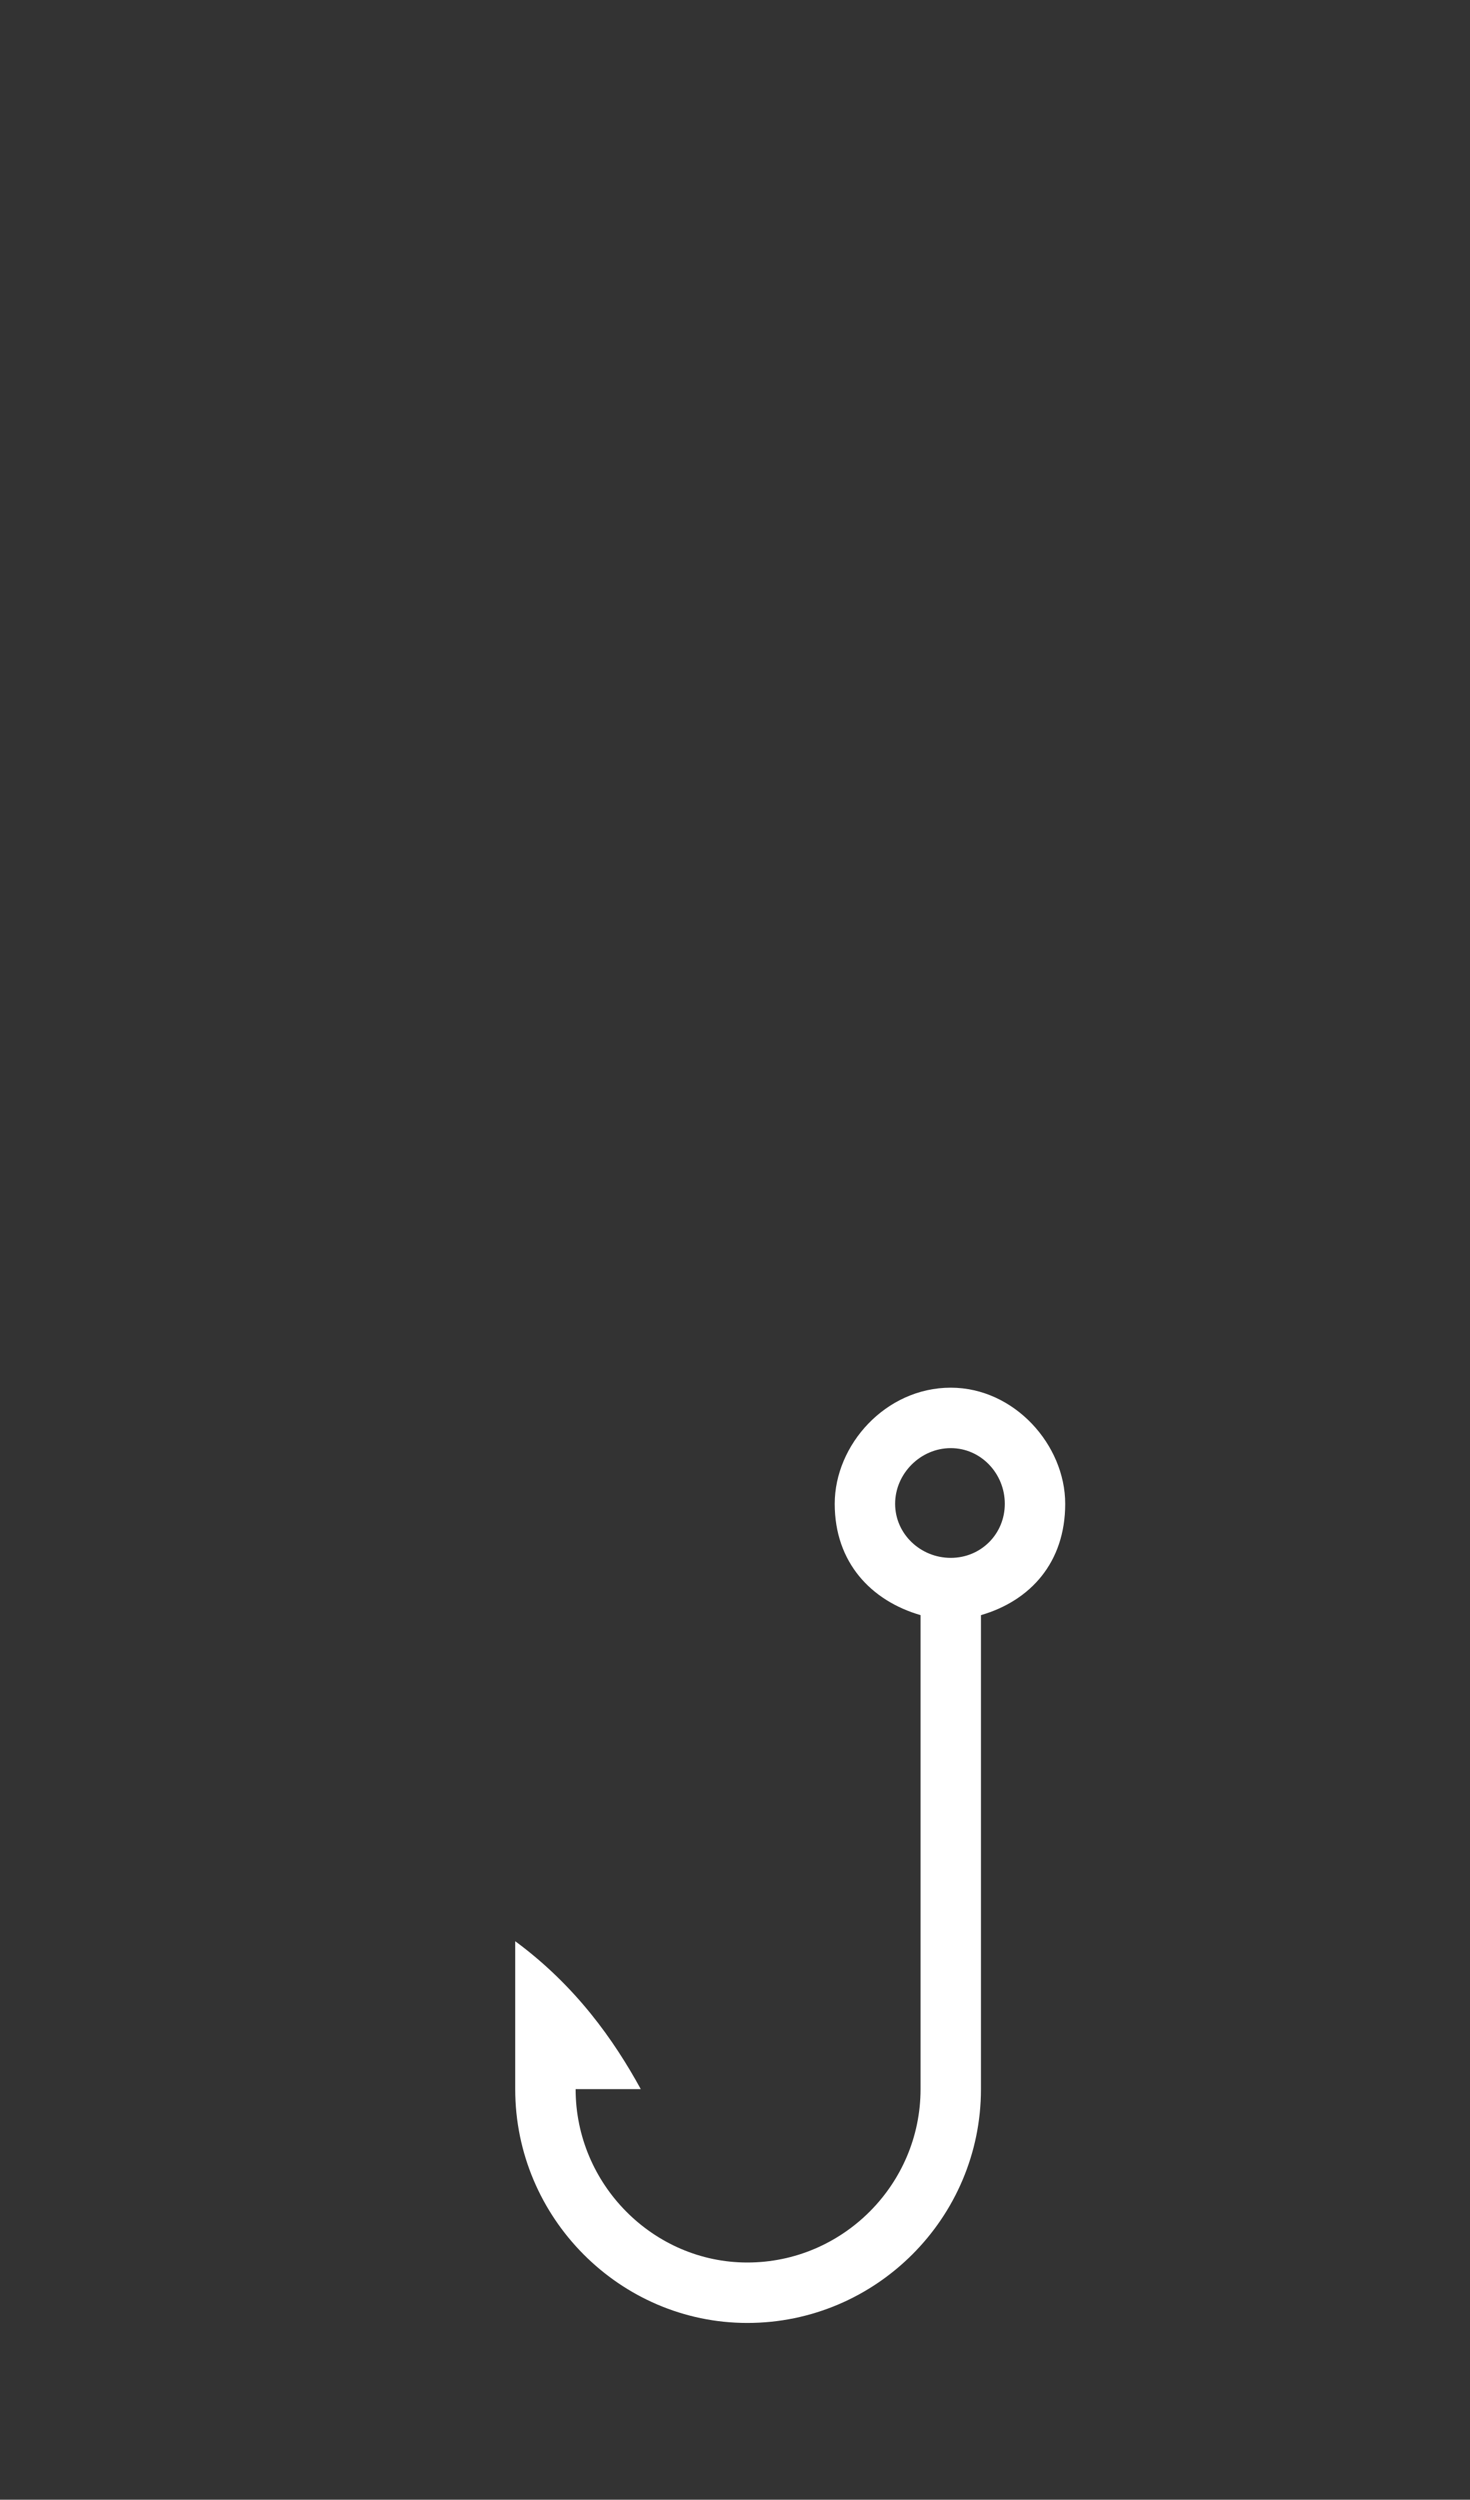 <?xml version="1.0" encoding="UTF-8" standalone="no"?>
<svg
   xmlns:dc="http://purl.org/dc/elements/1.1/"
   xmlns:cc="http://creativecommons.org/ns#"
   xmlns:rdf="http://www.w3.org/1999/02/22-rdf-syntax-ns#"
   xmlns:svg="http://www.w3.org/2000/svg"
   xmlns="http://www.w3.org/2000/svg"
   xmlns:sodipodi="http://sodipodi.sourceforge.net/DTD/sodipodi-0.dtd"
   xmlns:inkscape="http://www.inkscape.org/namespaces/inkscape"
   xml:space="preserve"
   version="1.1"
   style="shape-rendering:geometricPrecision;text-rendering:geometricPrecision;image-rendering:optimizeQuality;"
   viewBox="0 0 346 588"
   x="0px"
   y="0px"
   fill-rule="evenodd"
   clip-rule="evenodd"
   id="svg873"
   sodipodi:docname="hook-only.svg"
   inkscape:version="1.0beta2 (2b71d25, 2019-12-03)"><rect x="0" y="0" width="346" height="588" fill="#333333" stroke="none"/><sodipodi:namedview
     inkscape:pagecheckerboard="true"
     pagecolor="#ffffff"
     bordercolor="#666666"
     inkscape:document-rotation="0"
     borderopacity="1"
     objecttolerance="10"
     gridtolerance="10"
     guidetolerance="10"
     inkscape:pageopacity="0"
     inkscape:pageshadow="2"
     inkscape:window-width="1728"
     inkscape:window-height="979"
     id="namedview875"
     showgrid="false"
     inkscape:zoom="0.78507742"
     inkscape:cx="331.97471"
     inkscape:cy="218.7723"
     inkscape:window-x="0"
     inkscape:window-y="38"
     inkscape:window-maximized="0"
     inkscape:current-layer="svg873" /><defs
     id="defs867"><style
       type="text/css"
       id="style865">

    .fil0 {fill:black}

  </style><style
       type="text/css"
       id="style883">

    .fil0 {fill:black}

  </style></defs><rect
     inkscape:export-ydpi="96"
     inkscape:export-xdpi="96"
     y="305.322"
     x="54.772"
     height="260"
     width="260"
     id="rect902"
     style="fill:#000000;fill-opacity:0;stroke:none;stroke-width:3.53;stroke-linejoin:round;stroke-miterlimit:4;stroke-dasharray:none;stroke-opacity:1" /><path
     class="fil0"
     d="m 216.675,491.417 c 0,22.449 -18.333,40.782 -40.782,40.782 -22.075,0 -40.408,-18.333 -40.408,-40.782 5.238,0 10.102,0 15.34,0 -6.361,-11.599 -15.34,-24.32 -29.558,-34.796 v 34.796 c 0,30.306 24.694,55 54.626,55 30.306,0 55,-24.694 55,-55 v -111.497 c 11.599,-3.367 19.83,-12.347 19.83,-26.19 0,-13.844 -11.973,-27.313 -26.939,-27.313 -15.34,0 -27.313,13.469 -27.313,27.313 0,13.844 8.605,22.823 20.204,26.19 0,38.912 0,72.585 0,111.497 z m 7.109,-150.782 c -7.109,0 -13.095,5.986 -13.095,13.095 0,7.109 5.986,12.721 13.095,12.721 7.109,0 12.721,-5.612 12.721,-12.721 0,-7.109 -5.612,-13.095 -12.721,-13.095 z"
     id="path887"
     inkscape:connector-curvature="0"
     style="clip-rule:evenodd;fill:#ffffff;fill-opacity:1;fill-rule:evenodd;stroke-width:0.374;image-rendering:optimizeQuality;shape-rendering:geometricPrecision;text-rendering:geometricPrecision" /></svg>

